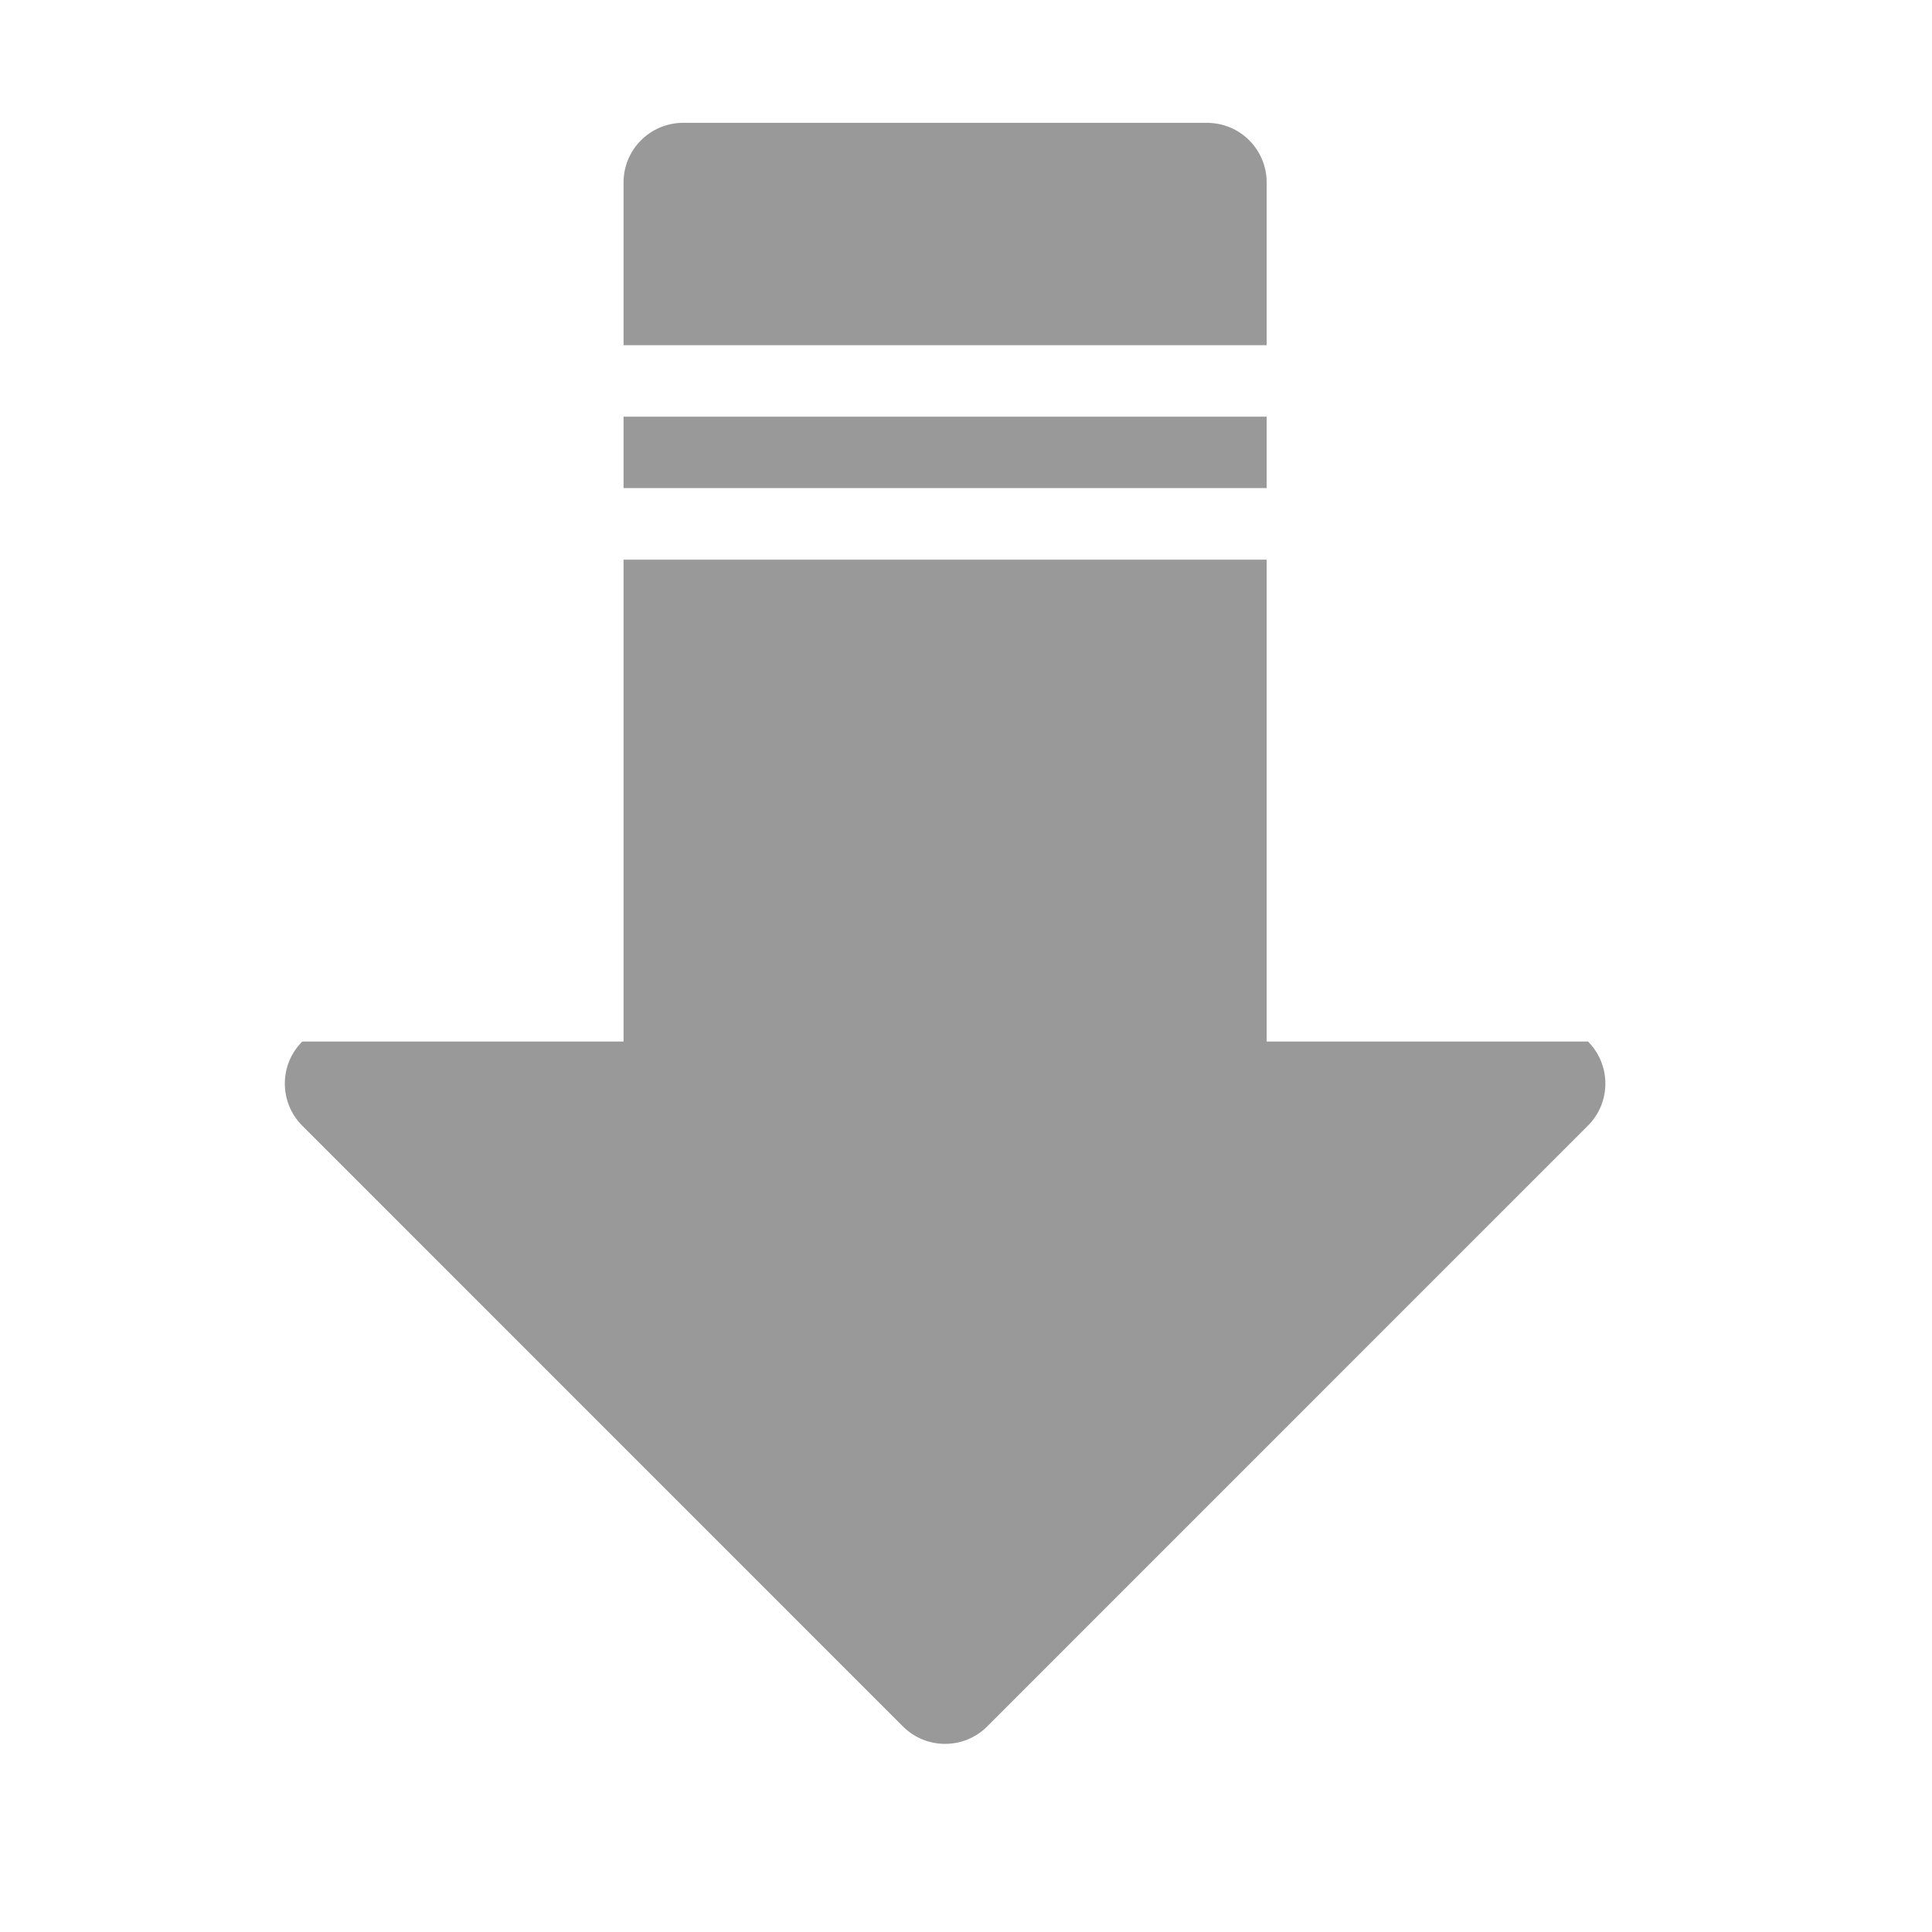 <svg xmlns="http://www.w3.org/2000/svg" xmlns:xlink="http://www.w3.org/1999/xlink" width="24" height="24" x="0" y="0" enable-background="new .25 -.417 24 24" overflow="visible" version="1.0" viewBox="0.25 -0.417 24 24" xml:space="preserve"><rect width="23.667" height="23.667" x=".5" y=".5" fill="#FFF" stroke="#000" stroke-miterlimit="10" display="none"/><g><g><path fill="#999" d="M15.985,3.871V1.849c0-0.408-0.331-0.74-0.74-0.74H8.736c-0.409,0-0.74,0.332-0.74,0.74v2.022H15.985z"/><g><rect width="7.989" height=".887" x="7.996" y="4.759" fill="#999"/><path fill="#999" d="M19.976,12.521h-3.991V6.535H7.996v5.986H4.005c-0.289,0.289-0.289,0.757,0,1.046l7.462,7.463 c0.289,0.288,0.757,0.288,1.046,0l7.462-7.463C20.265,13.278,20.265,12.81,19.976,12.521z"/></g></g></g></svg>